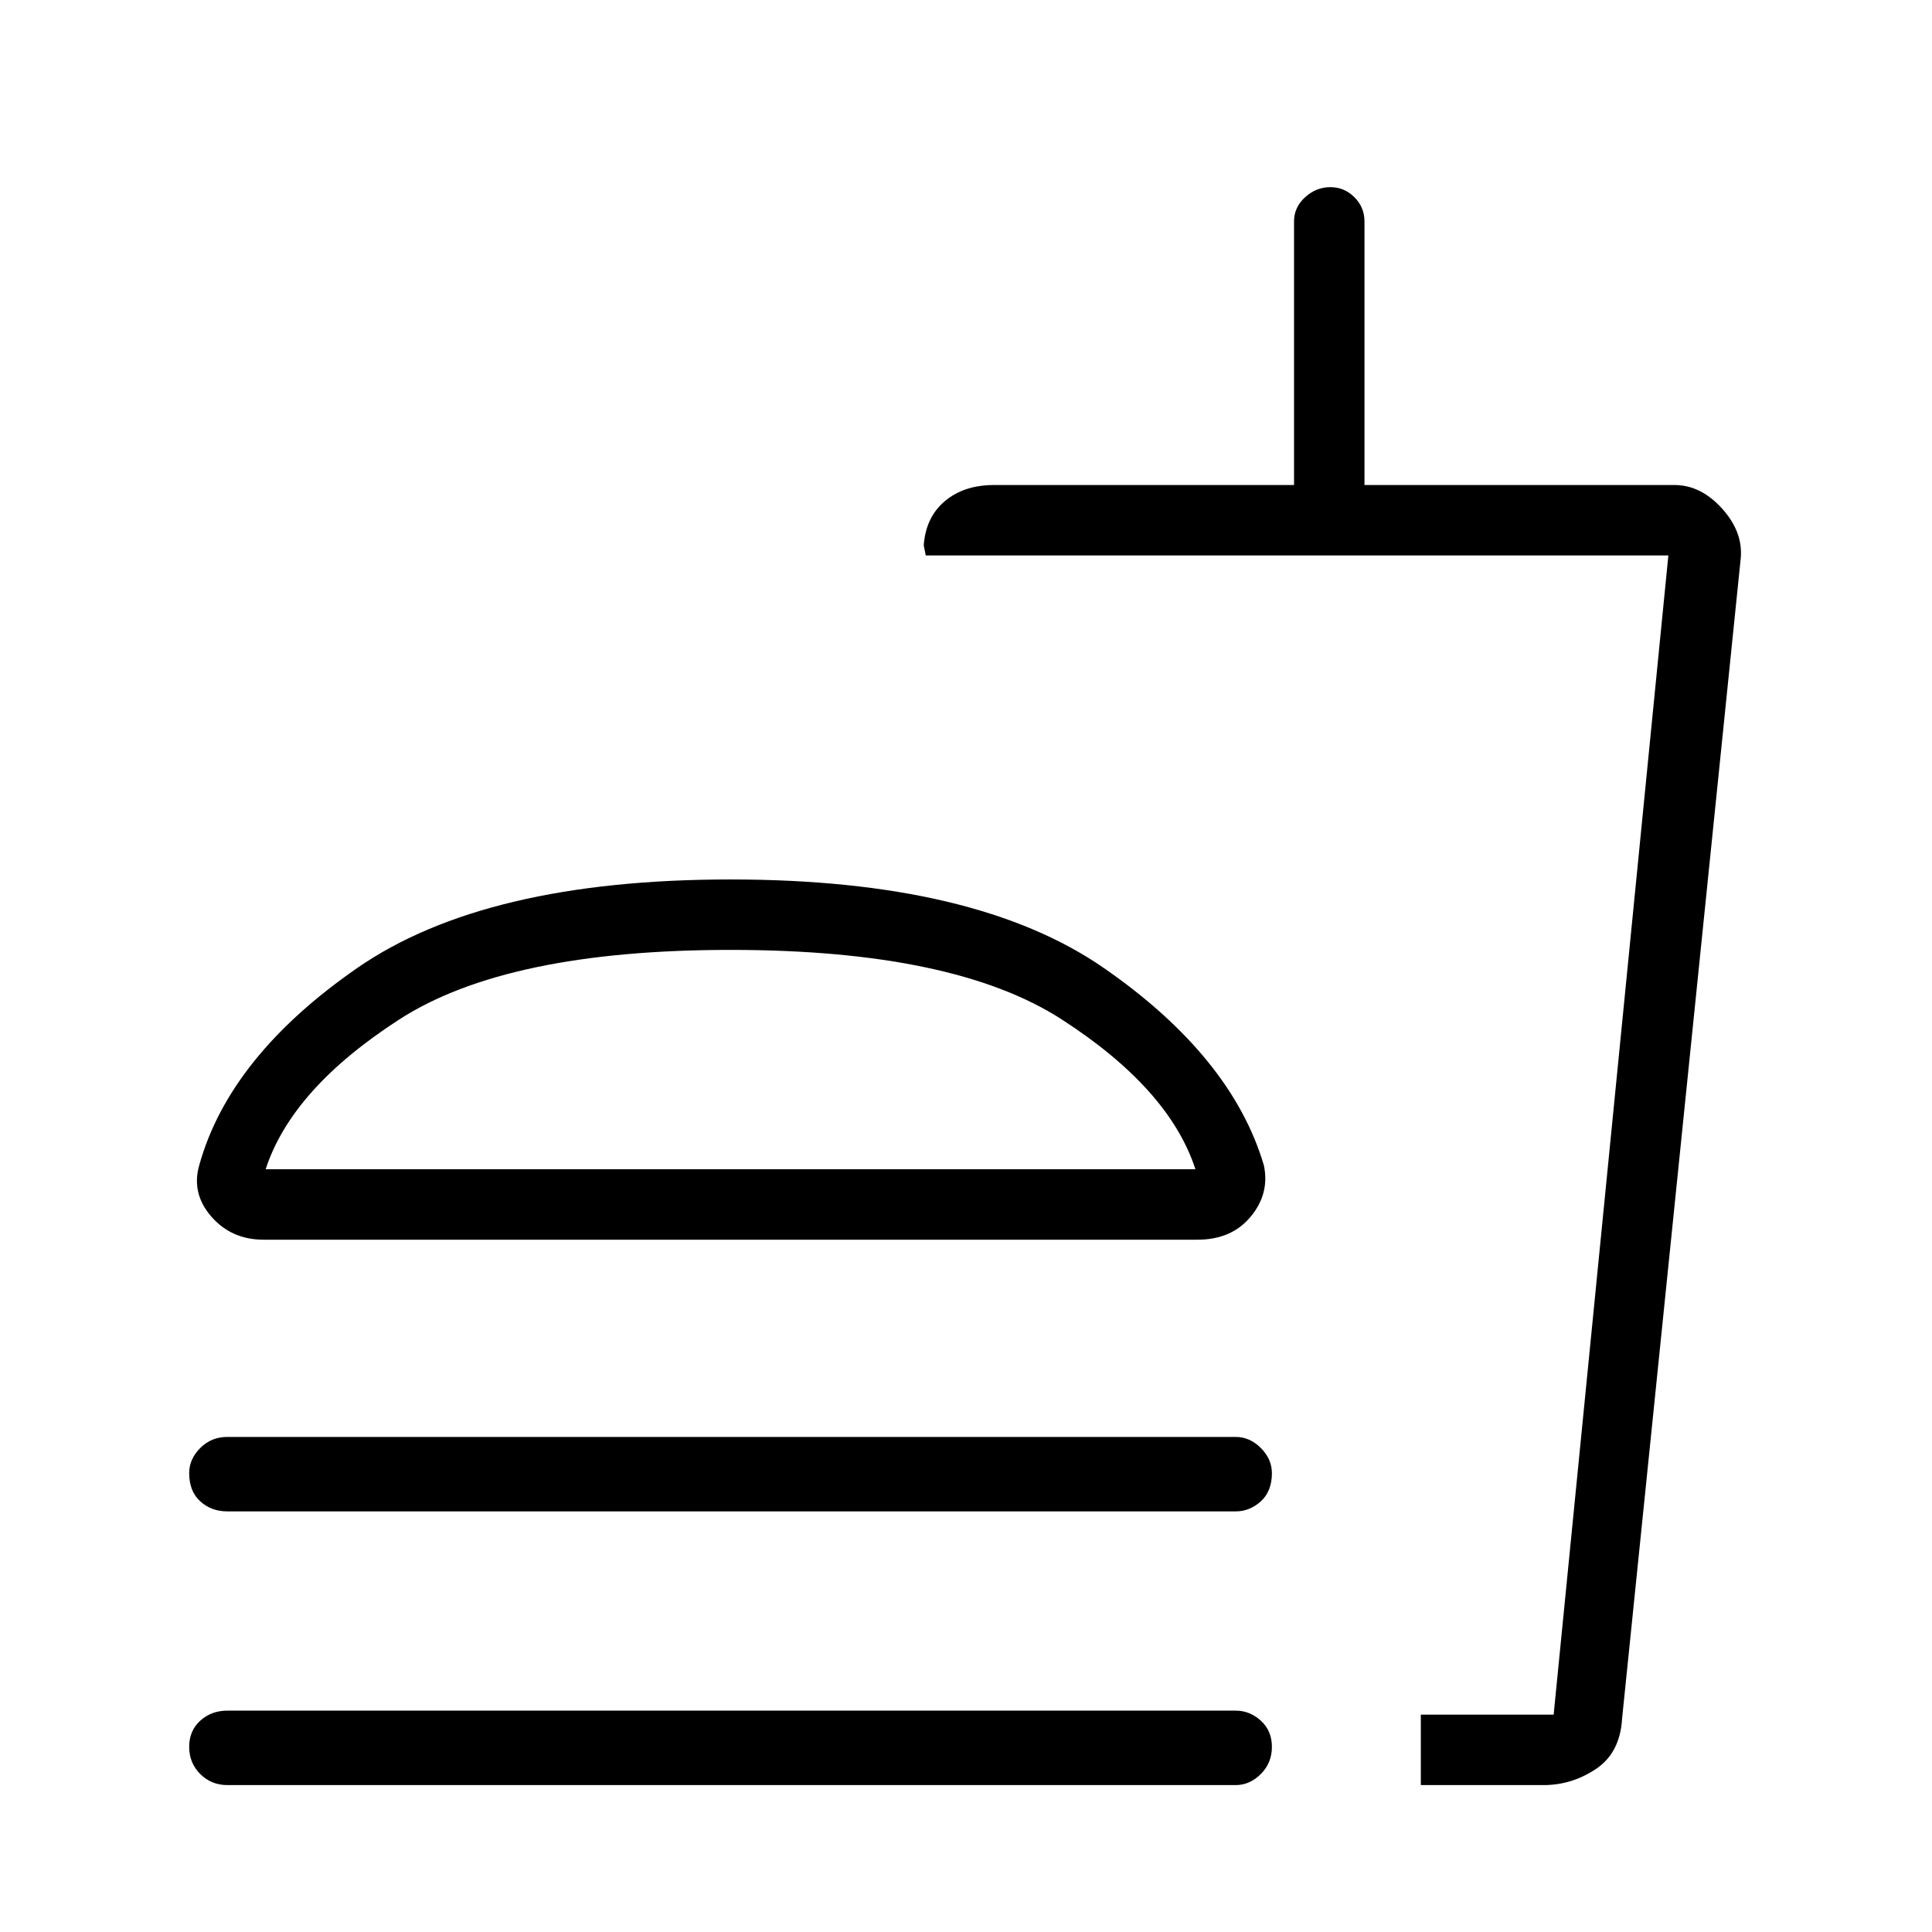 <svg xmlns="http://www.w3.org/2000/svg" height="48" width="48"><path d="M5.65 44.35Q5.25 44.35 4.975 44.075Q4.7 43.8 4.7 43.4Q4.7 43 4.975 42.75Q5.25 42.5 5.65 42.5H30.7Q31.05 42.5 31.325 42.75Q31.6 43 31.6 43.4Q31.6 43.8 31.325 44.075Q31.05 44.35 30.7 44.35ZM6.55 30.8Q5.75 30.8 5.25 30.225Q4.75 29.65 4.95 28.95Q5.7 26.25 8.875 24.05Q12.05 21.85 18.15 21.85Q24.25 21.85 27.425 24.05Q30.6 26.25 31.4 28.95Q31.55 29.65 31.075 30.225Q30.6 30.8 29.75 30.8ZM5.65 37.55Q5.25 37.55 4.975 37.3Q4.7 37.05 4.7 36.6Q4.7 36.25 4.975 35.975Q5.25 35.7 5.65 35.7H30.7Q31.05 35.7 31.325 35.975Q31.6 36.25 31.6 36.6Q31.6 37.05 31.325 37.3Q31.05 37.55 30.7 37.55ZM35.3 44.35V42.6H38.6L41.45 13.8H23L22.95 13.55Q23 12.85 23.475 12.45Q23.95 12.05 24.7 12.05H32.15V5.5Q32.15 5.15 32.425 4.9Q32.7 4.65 33.05 4.65Q33.4 4.65 33.65 4.9Q33.9 5.15 33.9 5.5V12.05H41.6Q42.25 12.05 42.775 12.625Q43.3 13.2 43.25 13.85L40.3 42.7Q40.25 43.55 39.65 43.95Q39.05 44.35 38.35 44.35ZM35.3 42.6H38.6H35.3Q35.3 42.6 35.3 42.6Q35.3 42.6 35.3 42.6ZM6.6 29.05H29.7Q29.05 27.05 26.375 25.325Q23.7 23.6 18.15 23.6Q12.6 23.6 9.925 25.325Q7.25 27.05 6.6 29.05ZM6.6 29.05Q7.25 29.05 9.925 29.05Q12.6 29.05 18.15 29.05Q23.7 29.05 26.375 29.05Q29.05 29.05 29.7 29.05Z"/></svg>